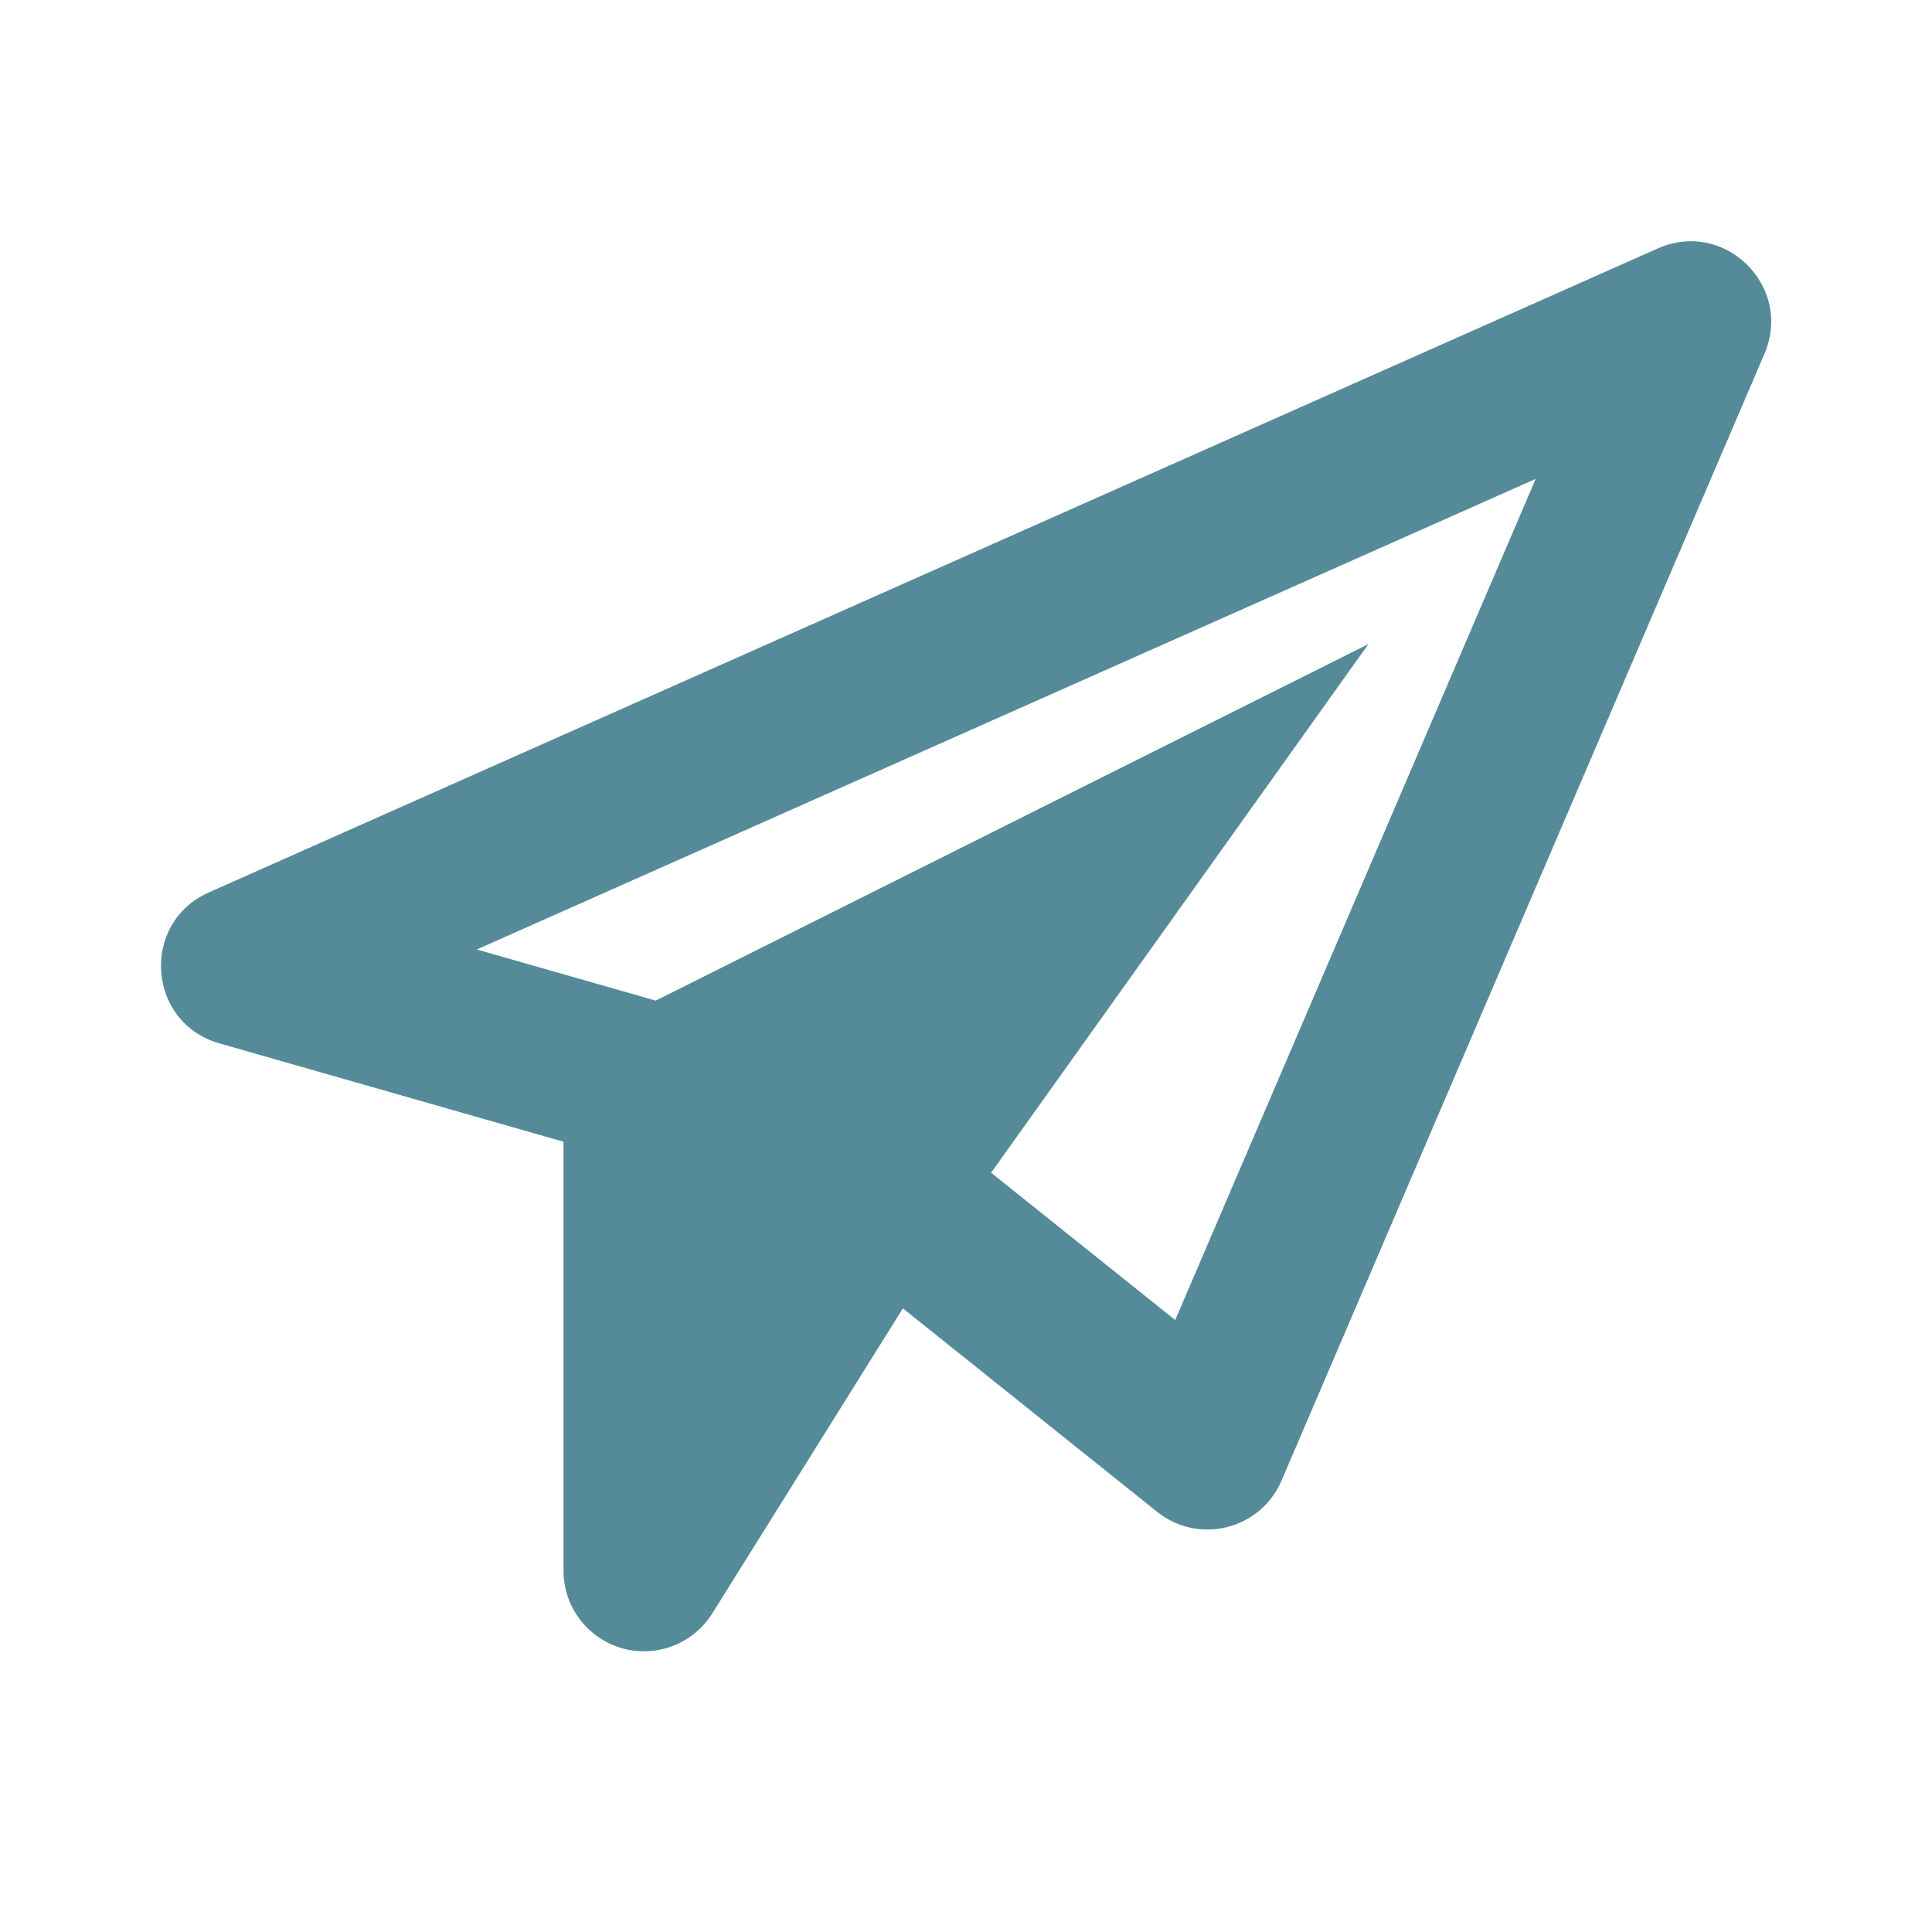 <svg width="24" height="24" viewBox="0 0 24 24" fill="none" xmlns="http://www.w3.org/2000/svg">
<path d="M7 14.183L2.725 12.961C1.827 12.705 1.74 11.466 2.594 11.086L20.594 3.086C21.425 2.717 22.277 3.558 21.919 4.394L15.919 18.394C15.659 19.001 14.892 19.194 14.375 18.781L11.216 16.253L8.848 20.043C8.555 20.511 7.938 20.654 7.47 20.361C7.178 20.178 7 19.858 7 19.513V14.183ZM17 8L12.312 14.568L14.599 16.398L19.077 5.949L5.923 11.795L8.146 12.43L17 8Z" fill="#558B99"/>
</svg>
